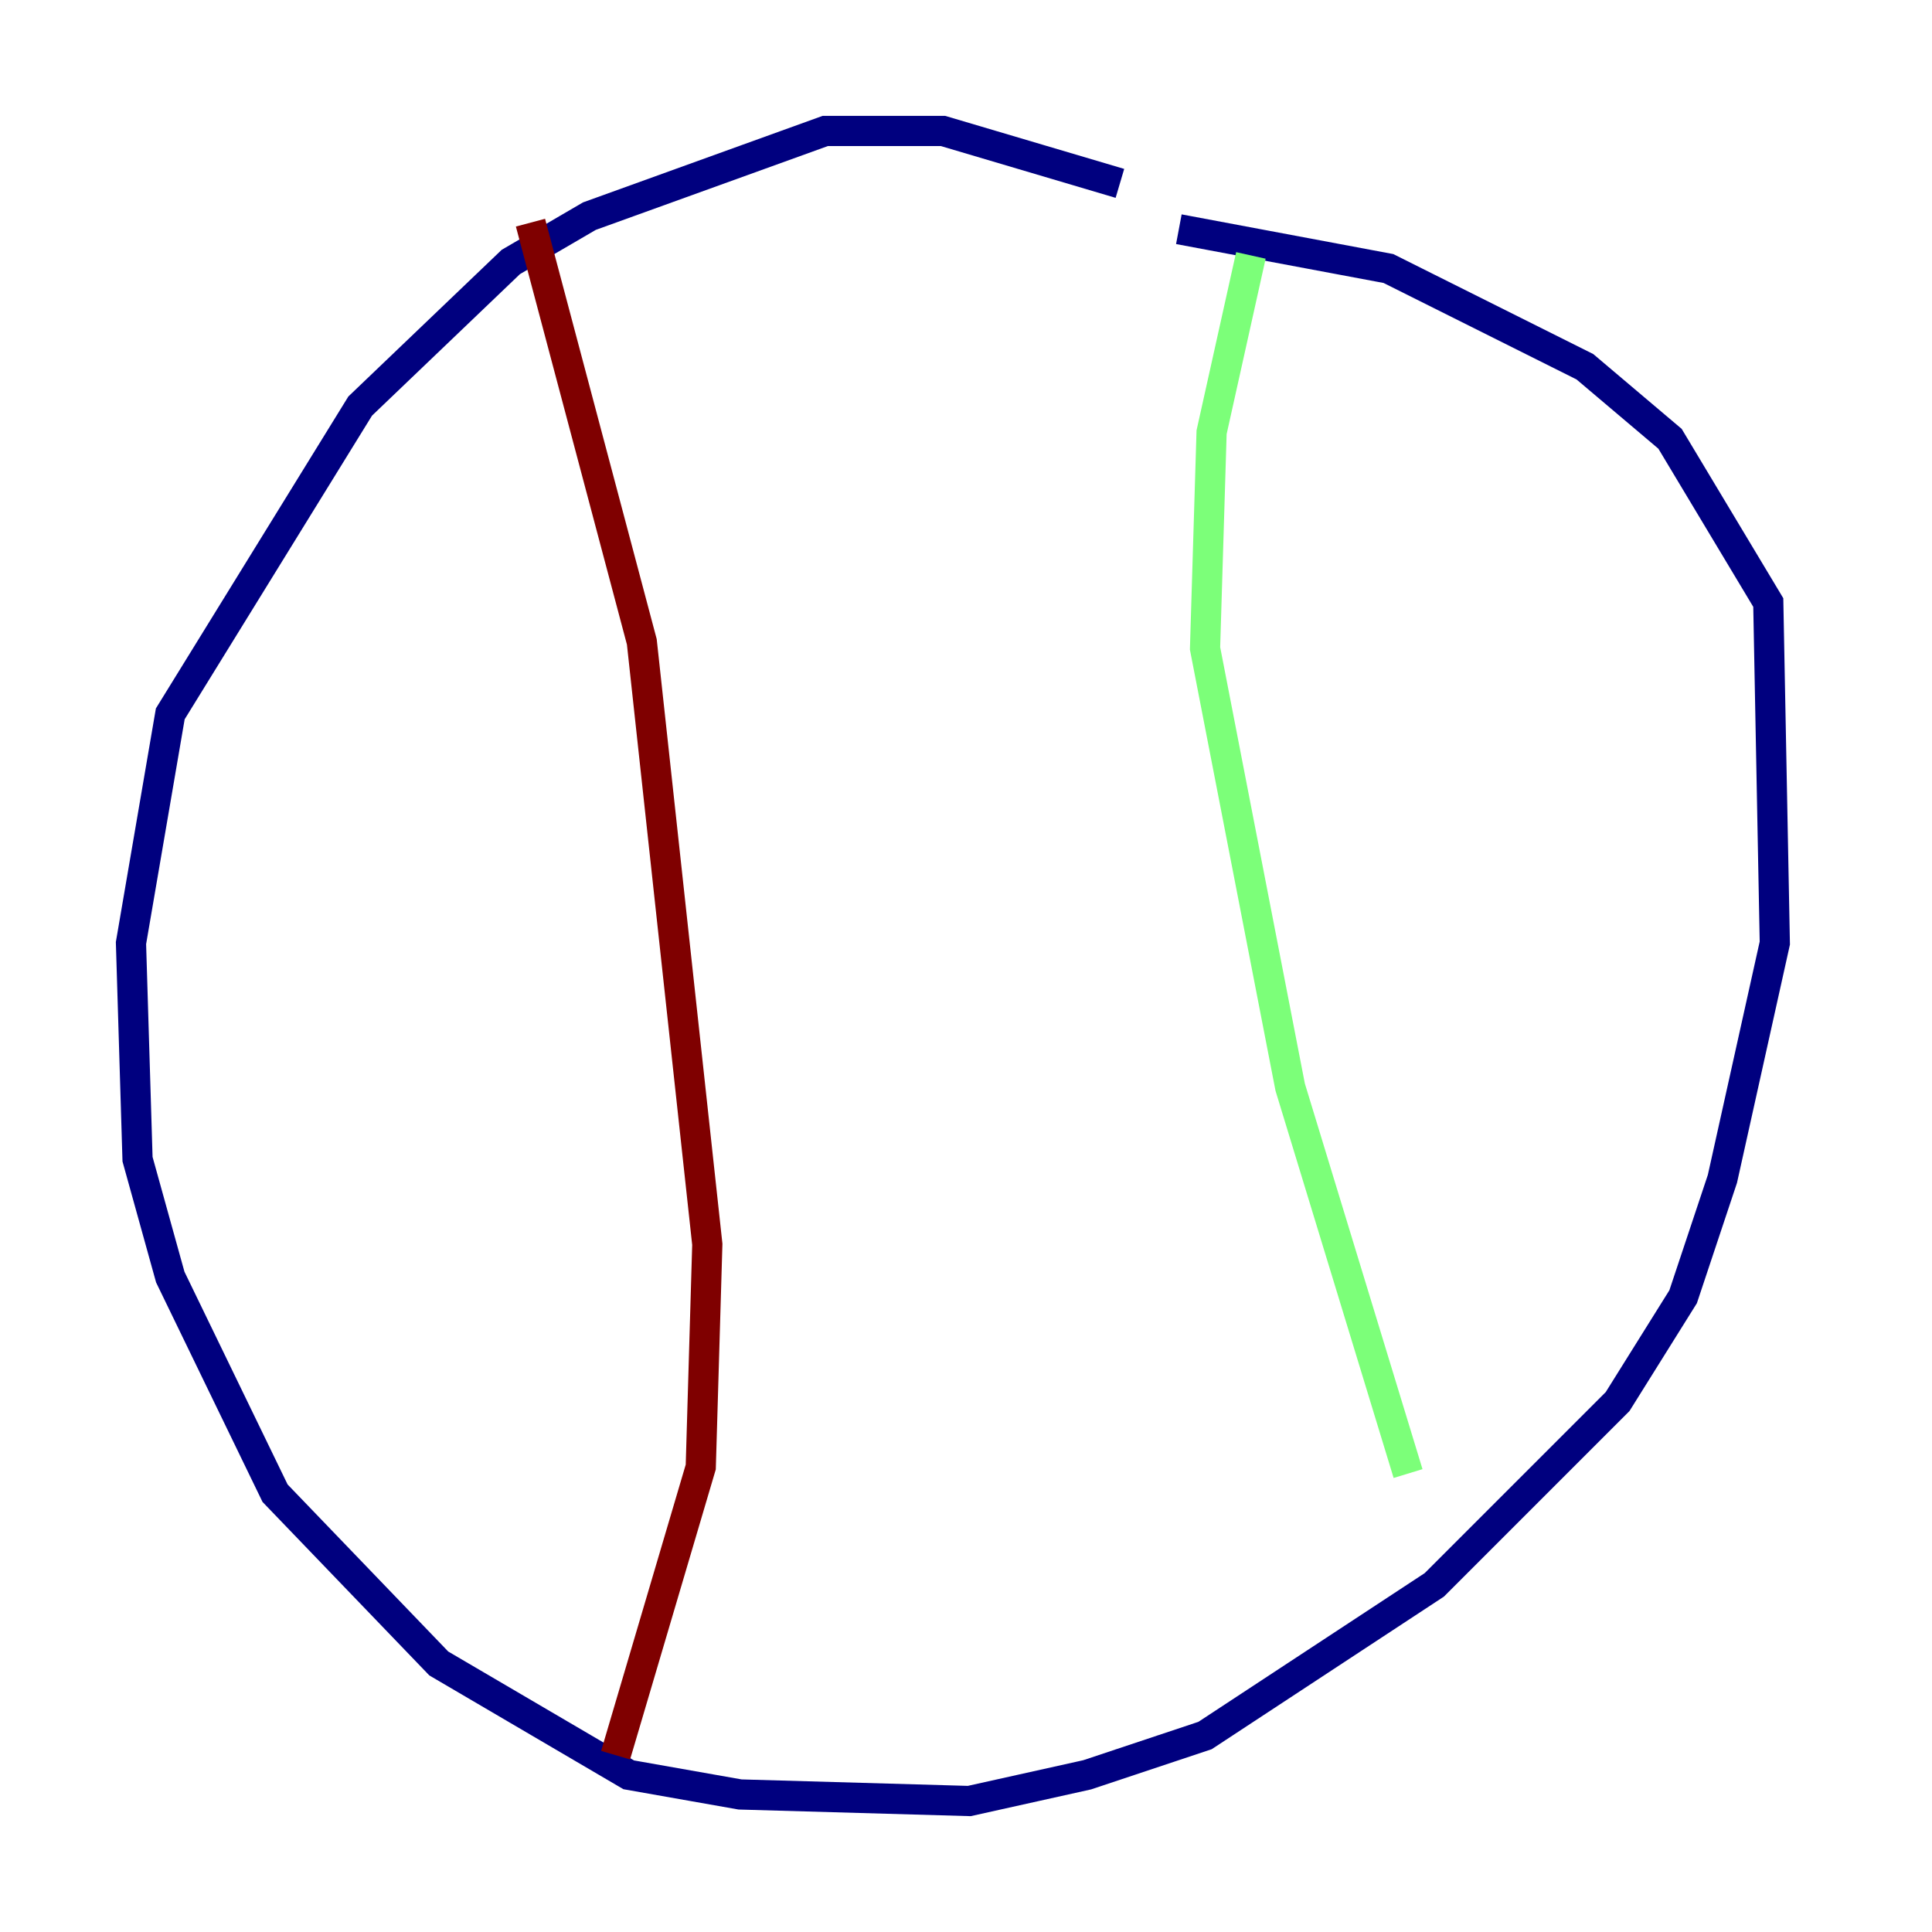 <?xml version="1.0" encoding="utf-8" ?>
<svg baseProfile="tiny" height="128" version="1.2" viewBox="0,0,128,128" width="128" xmlns="http://www.w3.org/2000/svg" xmlns:ev="http://www.w3.org/2001/xml-events" xmlns:xlink="http://www.w3.org/1999/xlink"><defs /><polyline fill="none" points="74.197,12.149 62.481,8.678 54.671,8.678 39.051,14.319 33.844,17.356 23.864,26.902 11.281,47.295 8.678,62.481 9.112,76.8 11.281,84.61 18.224,98.929 29.071,110.21 41.654,117.586 49.031,118.888 64.217,119.322 72.027,117.586 79.837,114.983 95.024,105.003 107.173,92.854 111.512,85.912 114.115,78.102 117.586,62.481 117.153,39.919 110.644,29.071 105.003,24.298 91.986,17.79 78.102,15.186" stroke="#00007f" stroke-width="2" /><polyline fill="none" points="82.875,16.922 80.271,28.637 79.837,42.956 85.478,72.027 93.288,97.627" stroke="#7cff79" stroke-width="2" /><polyline fill="none" points="35.146,14.752 42.522,42.522 46.861,82.441 46.427,97.193 40.786,116.285" stroke="#7f0000" stroke-width="2" /></svg>